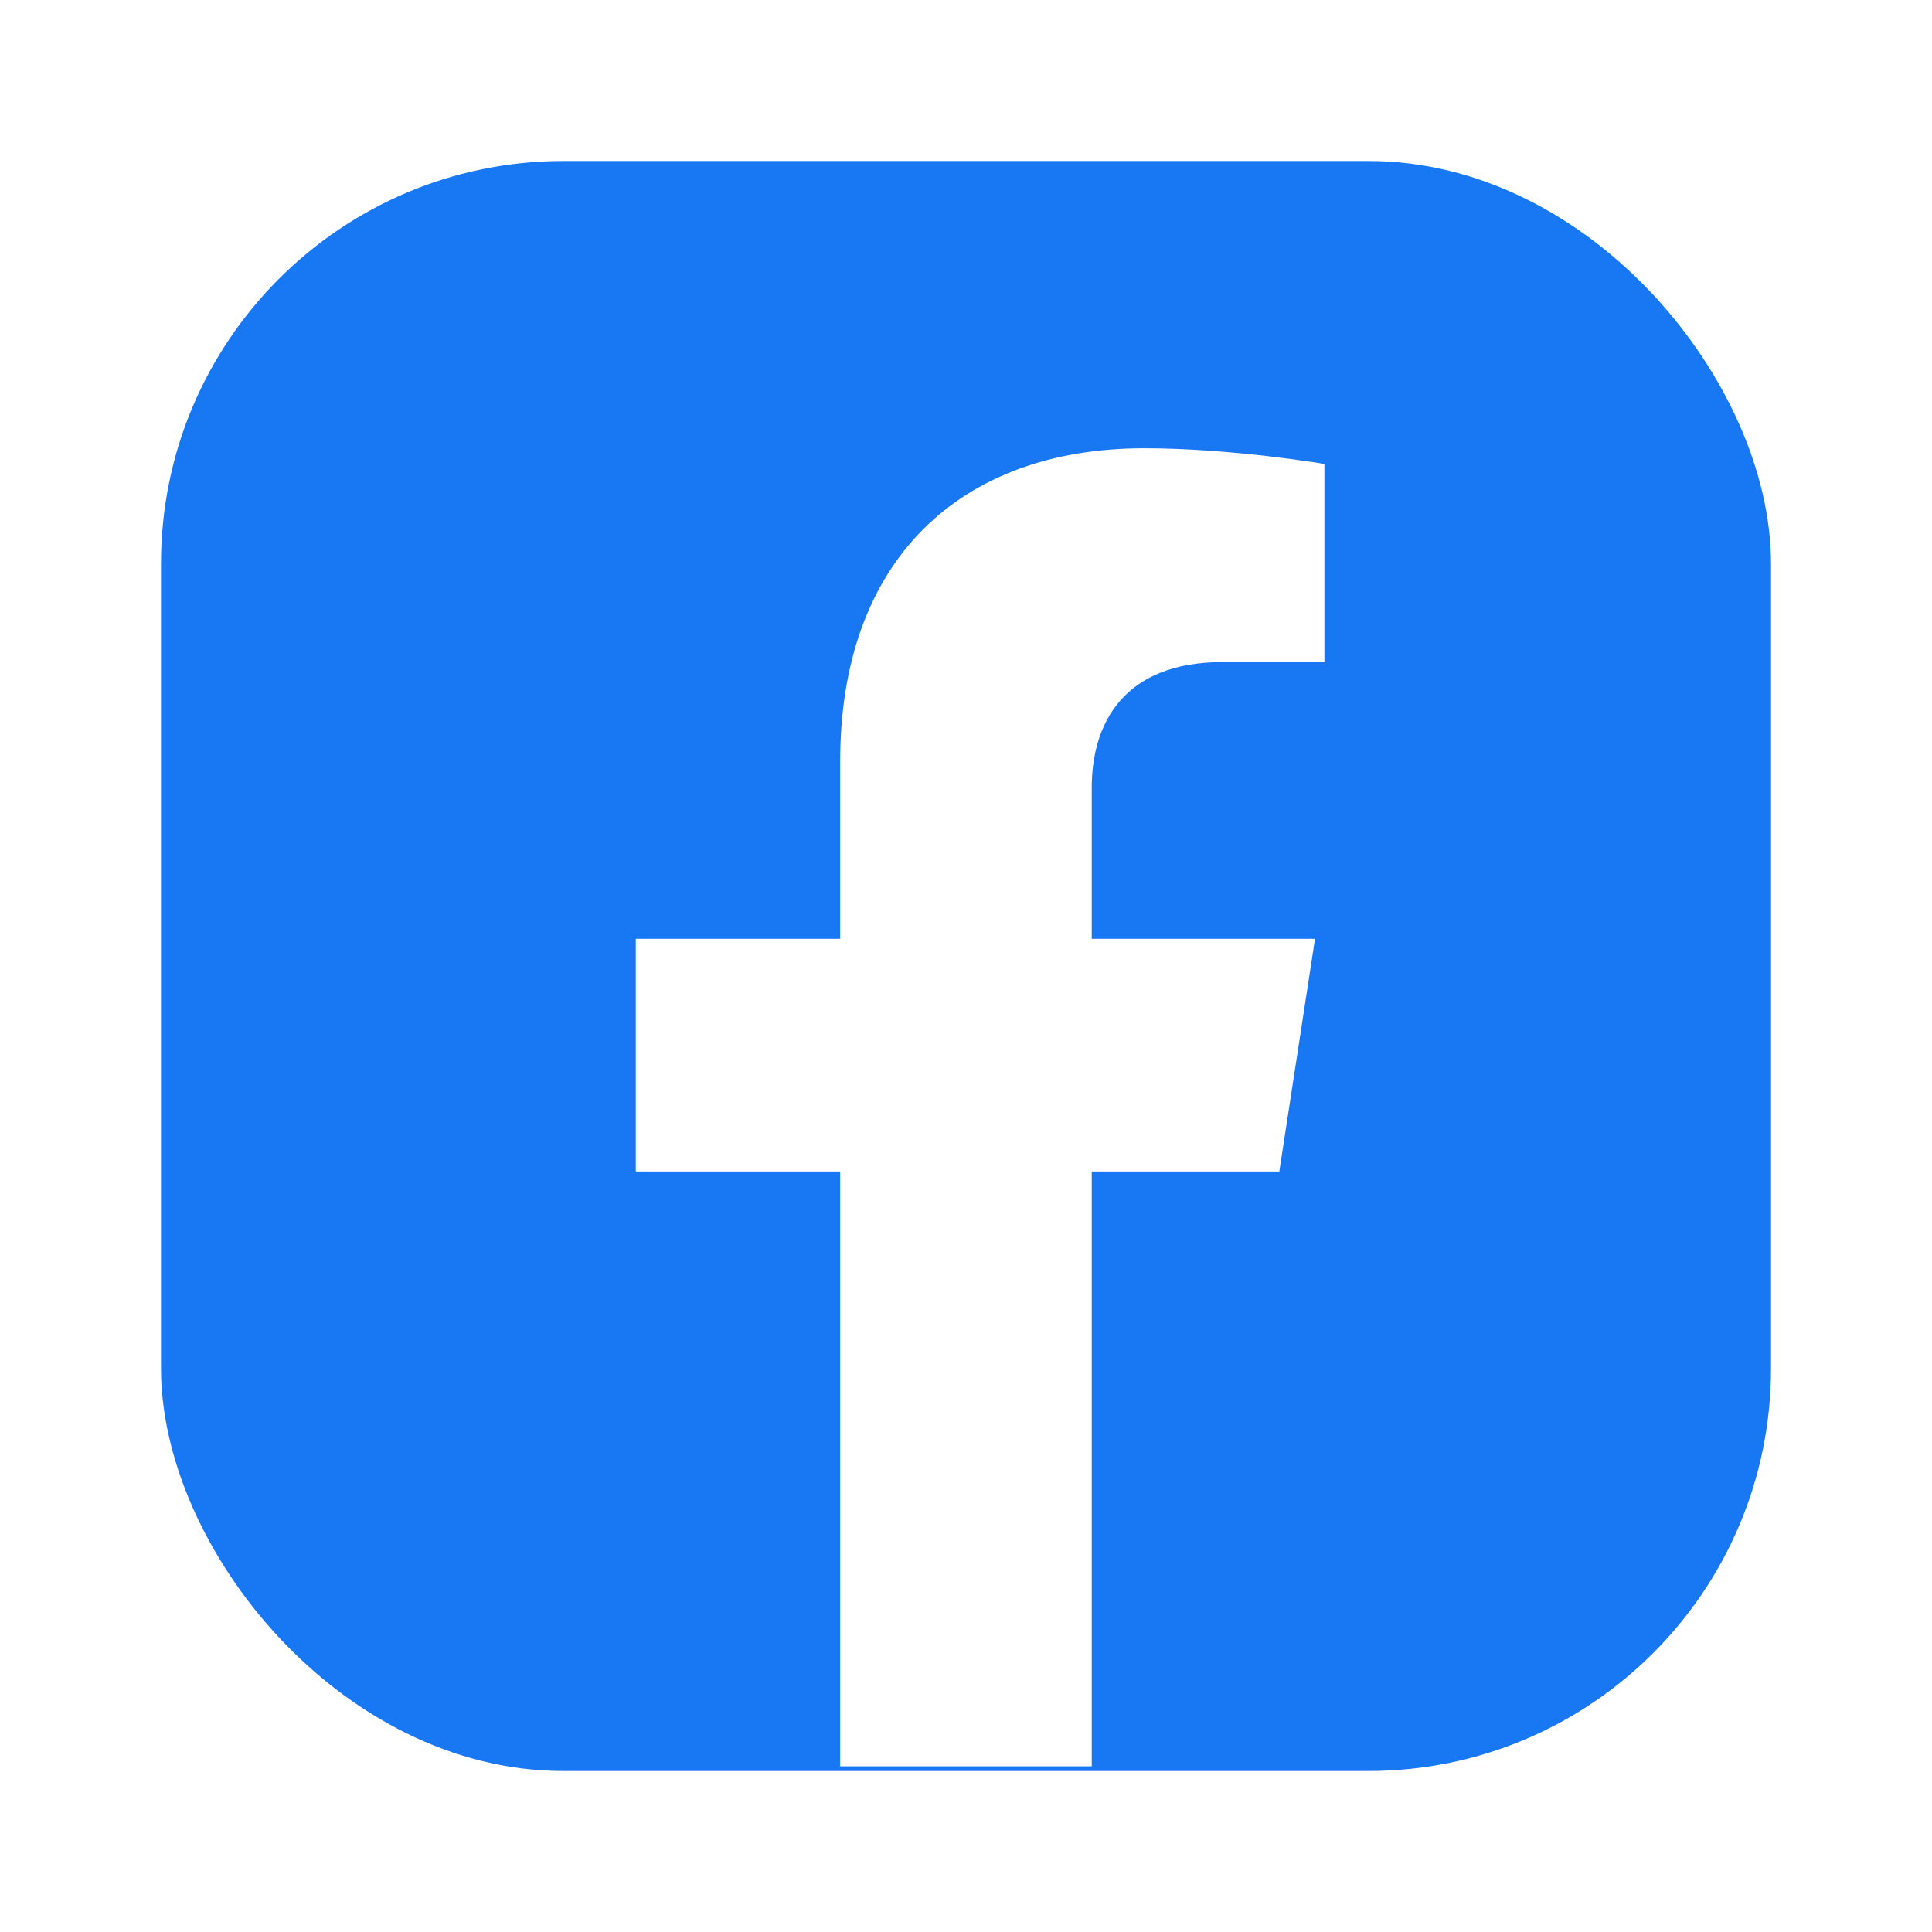 <svg width="48" height="48" viewBox="0 0 48 48" fill="none" xmlns="http://www.w3.org/2000/svg">
<g filter="url(#filter0_d_6118_6470)">
<rect x="4" width="40" height="40" rx="10" fill="#1877F2"/>
<path d="M31.784 25.105L32.671 19.324H27.124V15.573C27.124 13.991 27.899 12.449 30.383 12.449H32.905V7.527C32.905 7.527 30.616 7.137 28.428 7.137C23.86 7.137 20.874 9.905 20.874 14.918V19.324H15.796V25.105H20.874V39.883C21.879 39.883 22.952 39.883 23.999 39.883C25.045 39.883 26.024 39.883 27.124 39.883V25.105H31.784Z" fill="white"/>
</g>
<defs>
<filter id="filter0_d_6118_6470" x="0" y="0" width="48" height="48" filterUnits="userSpaceOnUse" color-interpolation-filters="sRGB">
<feFlood flood-opacity="0" result="BackgroundImageFix"/>
<feColorMatrix in="SourceAlpha" type="matrix" values="0 0 0 0 0 0 0 0 0 0 0 0 0 0 0 0 0 0 127 0" result="hardAlpha"/>
<feOffset dy="4"/>
<feGaussianBlur stdDeviation="2"/>
<feComposite in2="hardAlpha" operator="out"/>
<feColorMatrix type="matrix" values="0 0 0 0 0 0 0 0 0 0 0 0 0 0 0 0 0 0 0.25 0"/>
<feBlend mode="normal" in2="BackgroundImageFix" result="effect1_dropShadow_6118_6470"/>
<feBlend mode="normal" in="SourceGraphic" in2="effect1_dropShadow_6118_6470" result="shape"/>
</filter>
</defs>
</svg>
